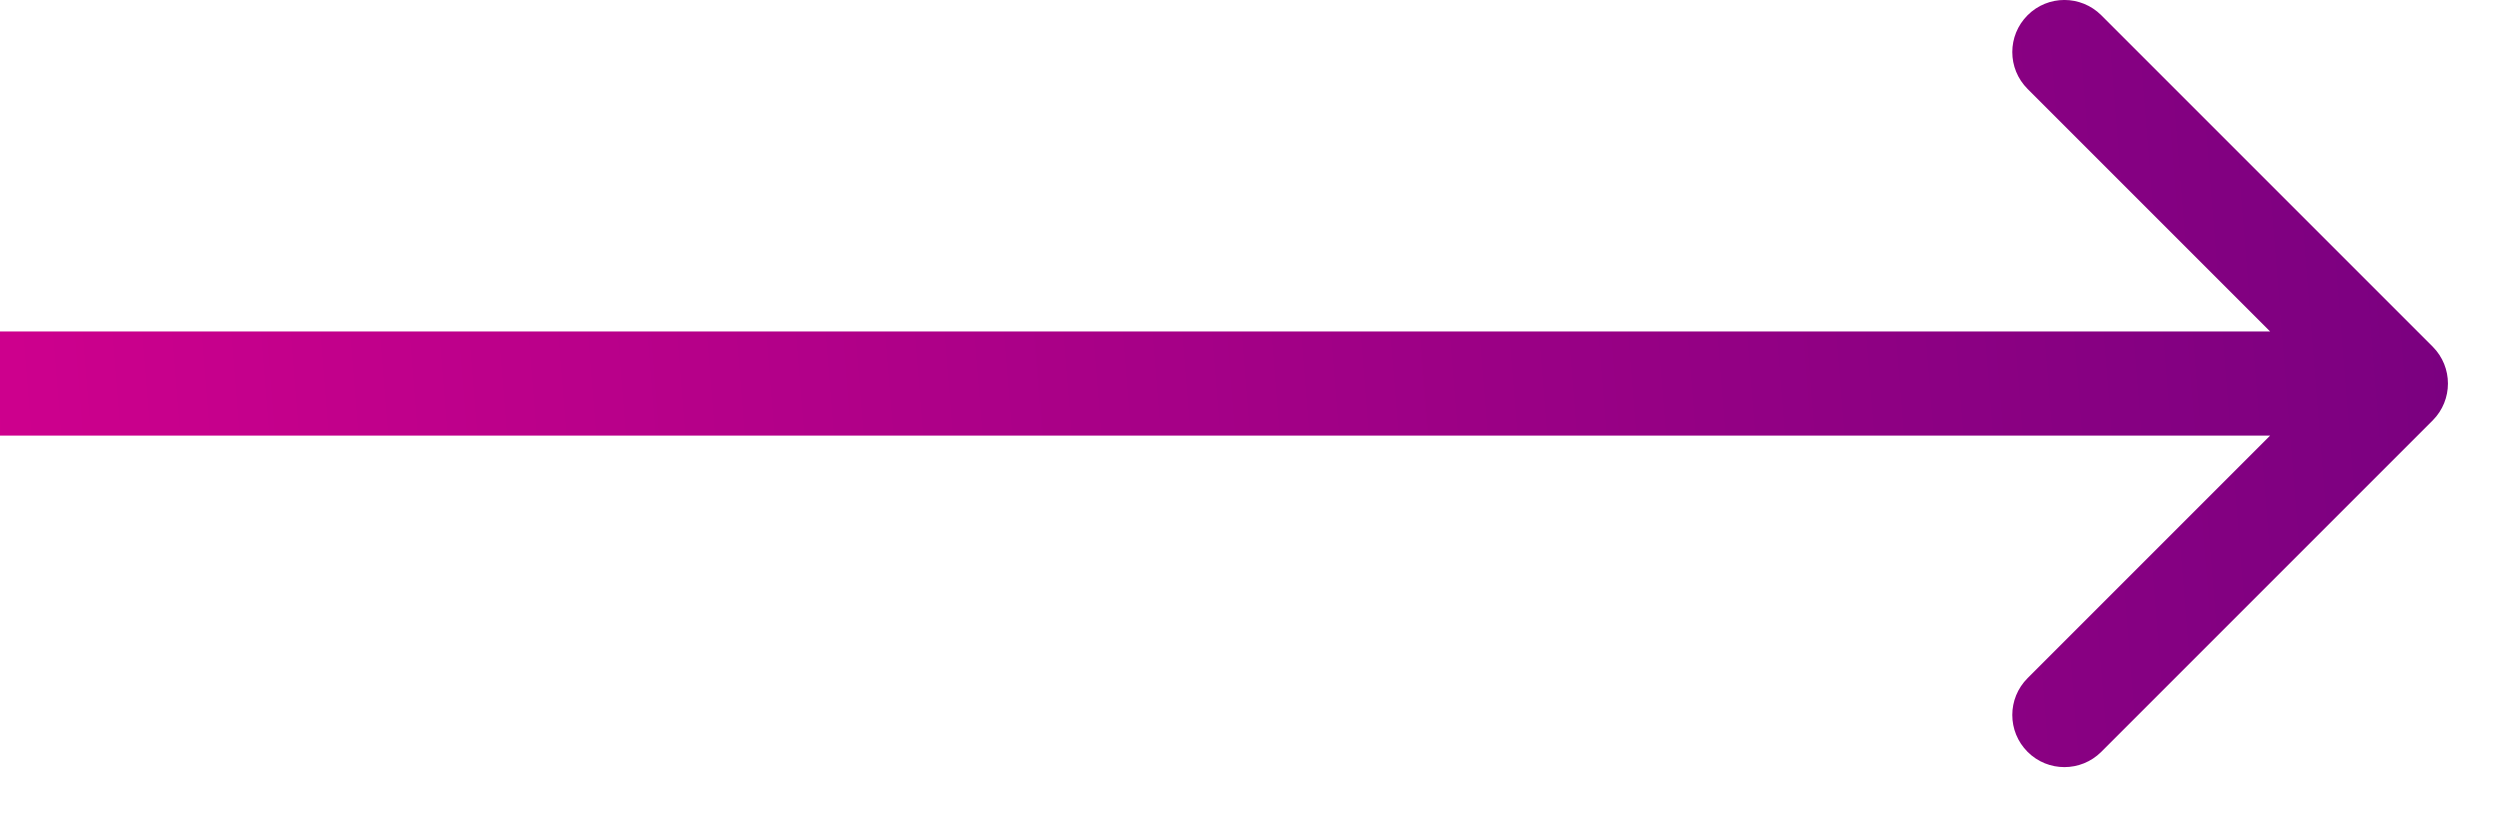 <svg width="24" height="8" viewBox="0 0 24 8" fill="none" xmlns="http://www.w3.org/2000/svg">
<path fill-rule="evenodd" clip-rule="evenodd" d="M20.172 0.146L23.354 3.328C23.549 3.524 23.549 3.84 23.354 4.036L20.172 7.218C19.976 7.413 19.66 7.413 19.465 7.218C19.269 7.022 19.269 6.706 19.465 6.51L21.793 4.182H0V3.182H21.793L19.465 0.854C19.269 0.658 19.269 0.342 19.465 0.146C19.66 -0.049 19.976 -0.049 20.172 0.146Z" fill="url(#paint0_linear_360_51701)"/>
<defs>
<linearGradient id="paint0_linear_360_51701" x1="23.5" y1="5.43866e-06" x2="-0.304" y2="1.925" gradientUnits="userSpaceOnUse">
<stop stop-color="#7A0080"/>
<stop offset="1" stop-color="#CE008D"/>
</linearGradient>
</defs>
</svg>
